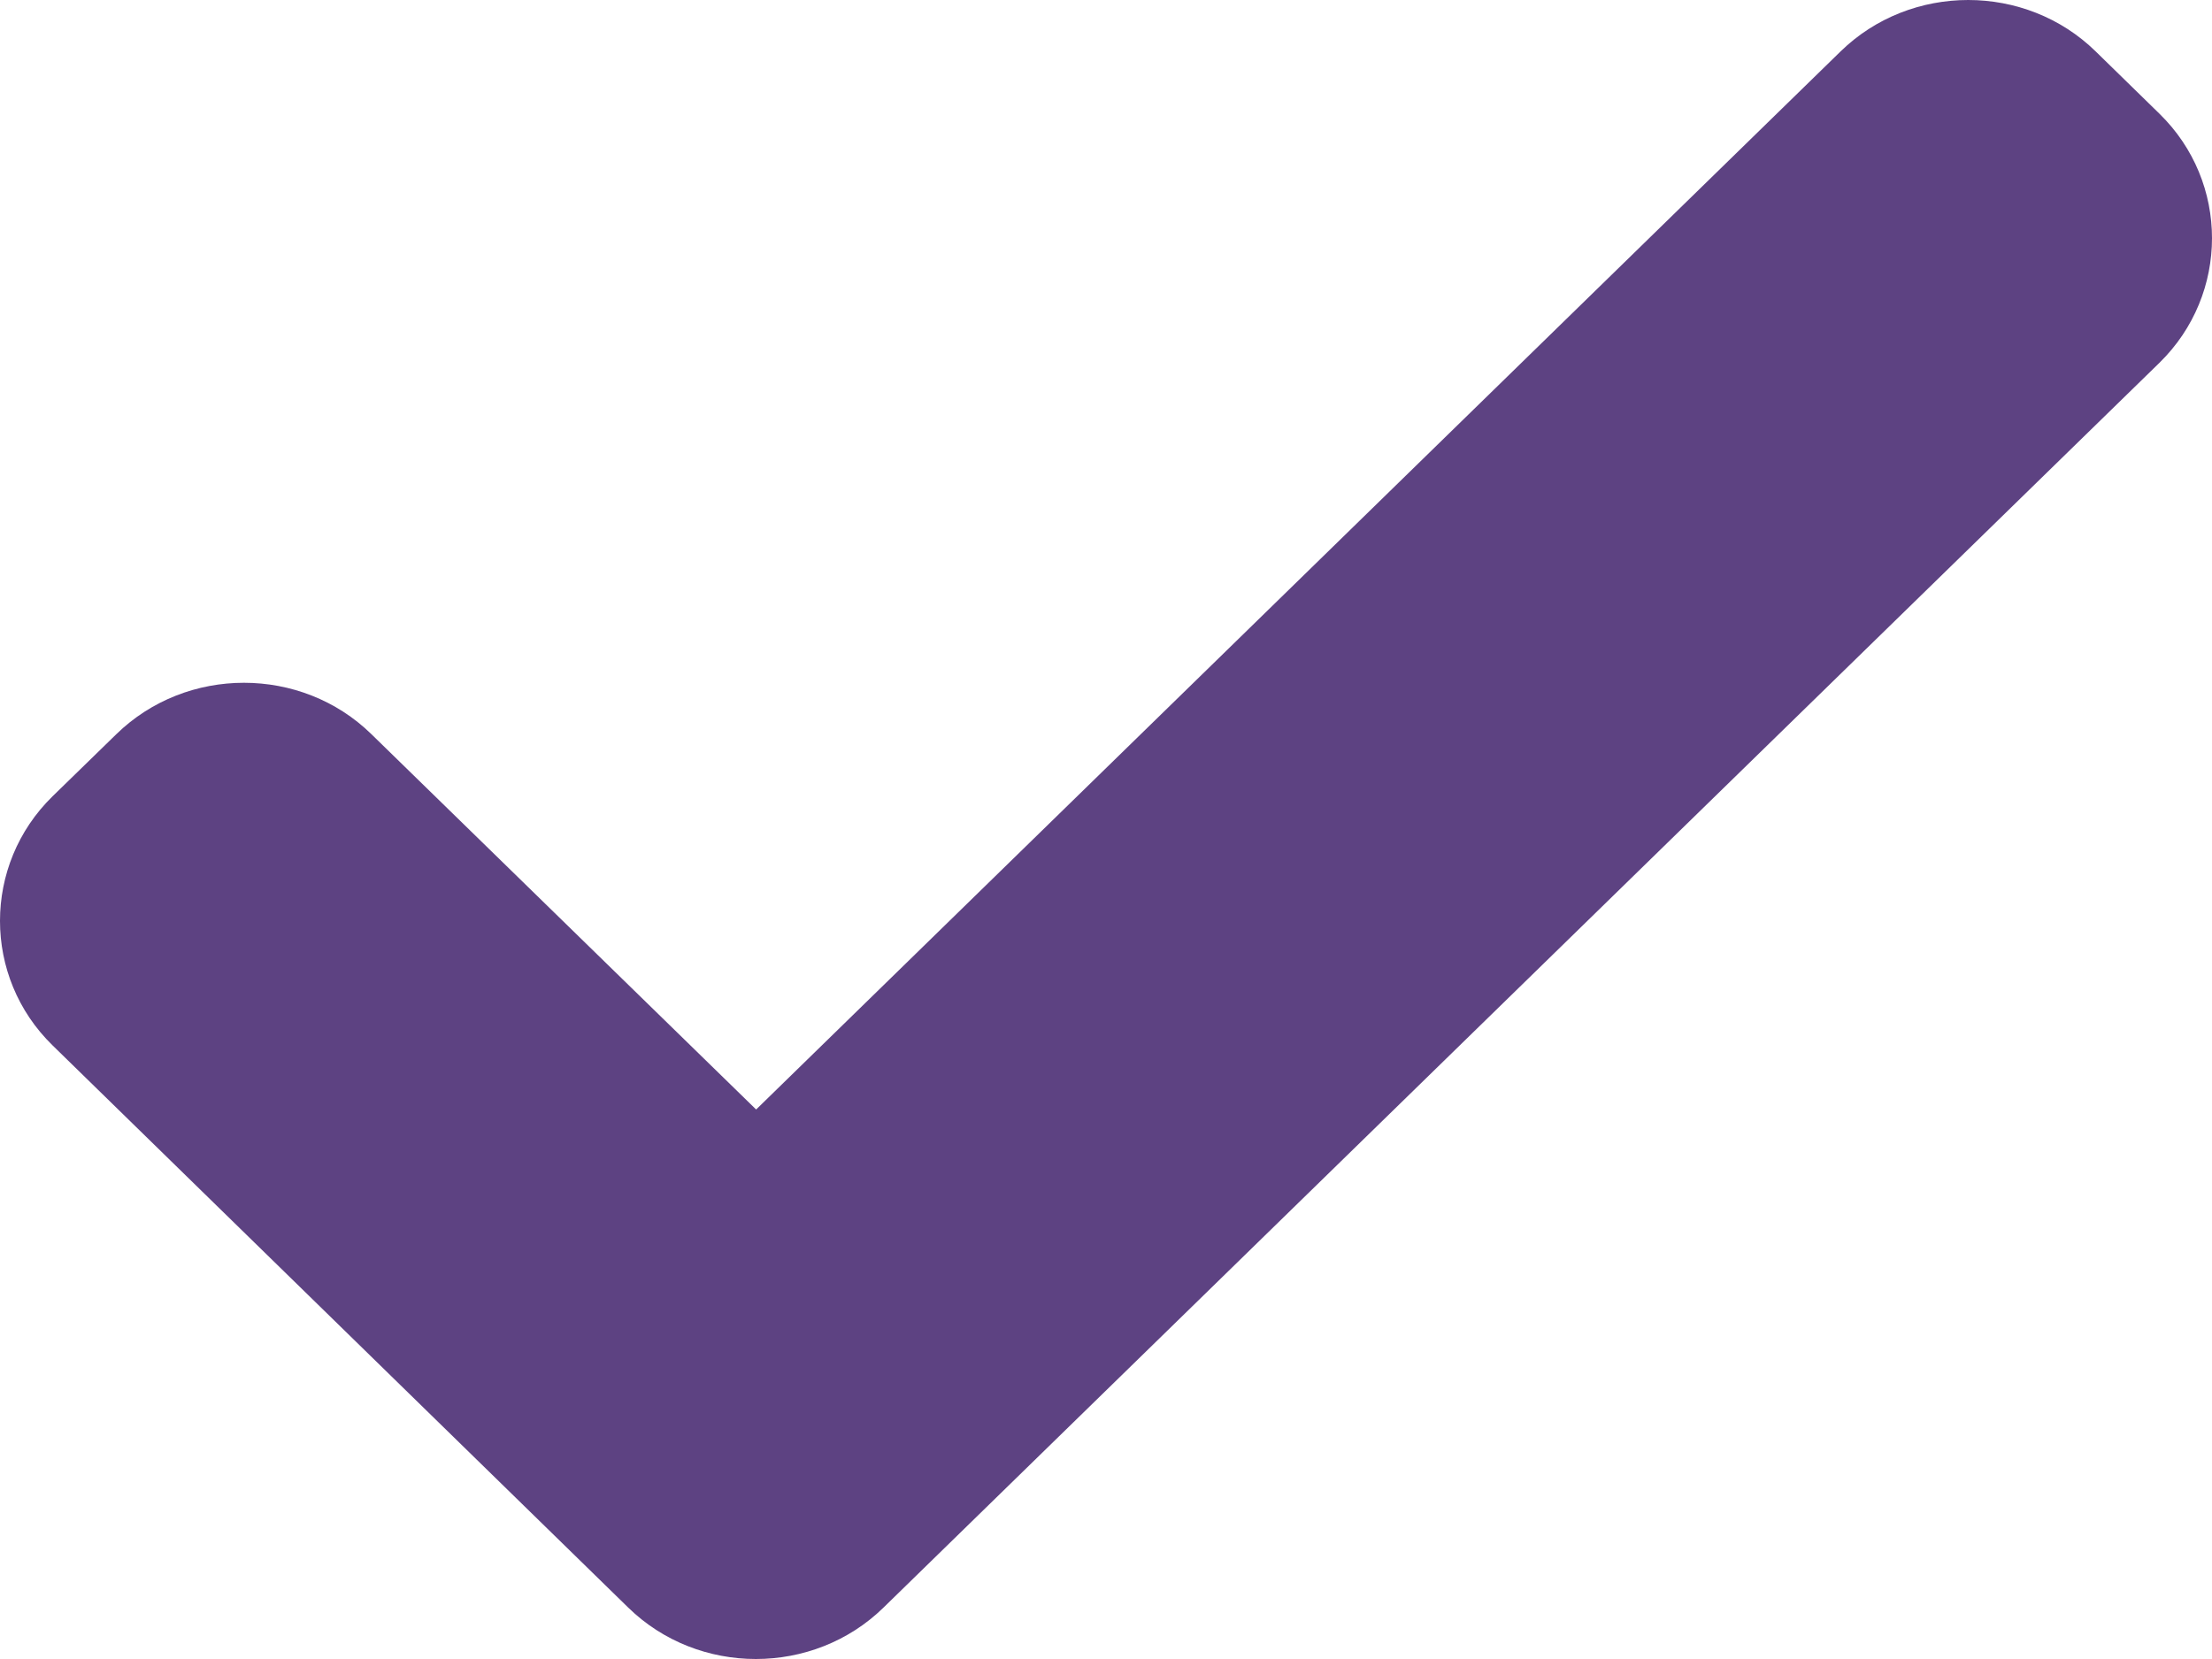 <?xml version="1.0" encoding="UTF-8"?>
<svg width="12px" height="9px" viewBox="0 0 12 9" version="1.1" xmlns="http://www.w3.org/2000/svg" xmlns:xlink="http://www.w3.org/1999/xlink">
    <title>Checkmark Icon</title>
    <defs></defs>
    <g id="Page-1" stroke="none" stroke-width="1" fill="none" fill-rule="evenodd">
        <g id="1" transform="translate(-785, -927)" fill="#5D4282" fill-rule="nonzero">
            <g id="comparison-chart" transform="translate(265, 691)">
                <g id="Group-8" transform="translate(467, 104)">
                    <g id="Group-4" transform="translate(53, 126)">
                        <g id="Group-10">
                            <g id="if_done-01_186405-(5)" transform="translate(0, 6)">
                                <path d="M11.715,0.617 L11.369,0.279 C10.989,-0.093 10.366,-0.093 9.985,0.279 L4.102,6.019 L2.015,3.983 C1.635,3.611 1.012,3.611 0.631,3.983 L0.285,4.32 C-0.095,4.692 -0.095,5.3 0.285,5.671 L3.408,8.721 C3.789,9.093 4.412,9.093 4.793,8.721 L11.715,1.968 C12.095,1.596 12.095,0.988 11.715,0.617 Z" id="Shape"></path>
                            </g>
                        </g>
                    </g>
                </g>
            </g>
        </g>
    </g>
</svg>
